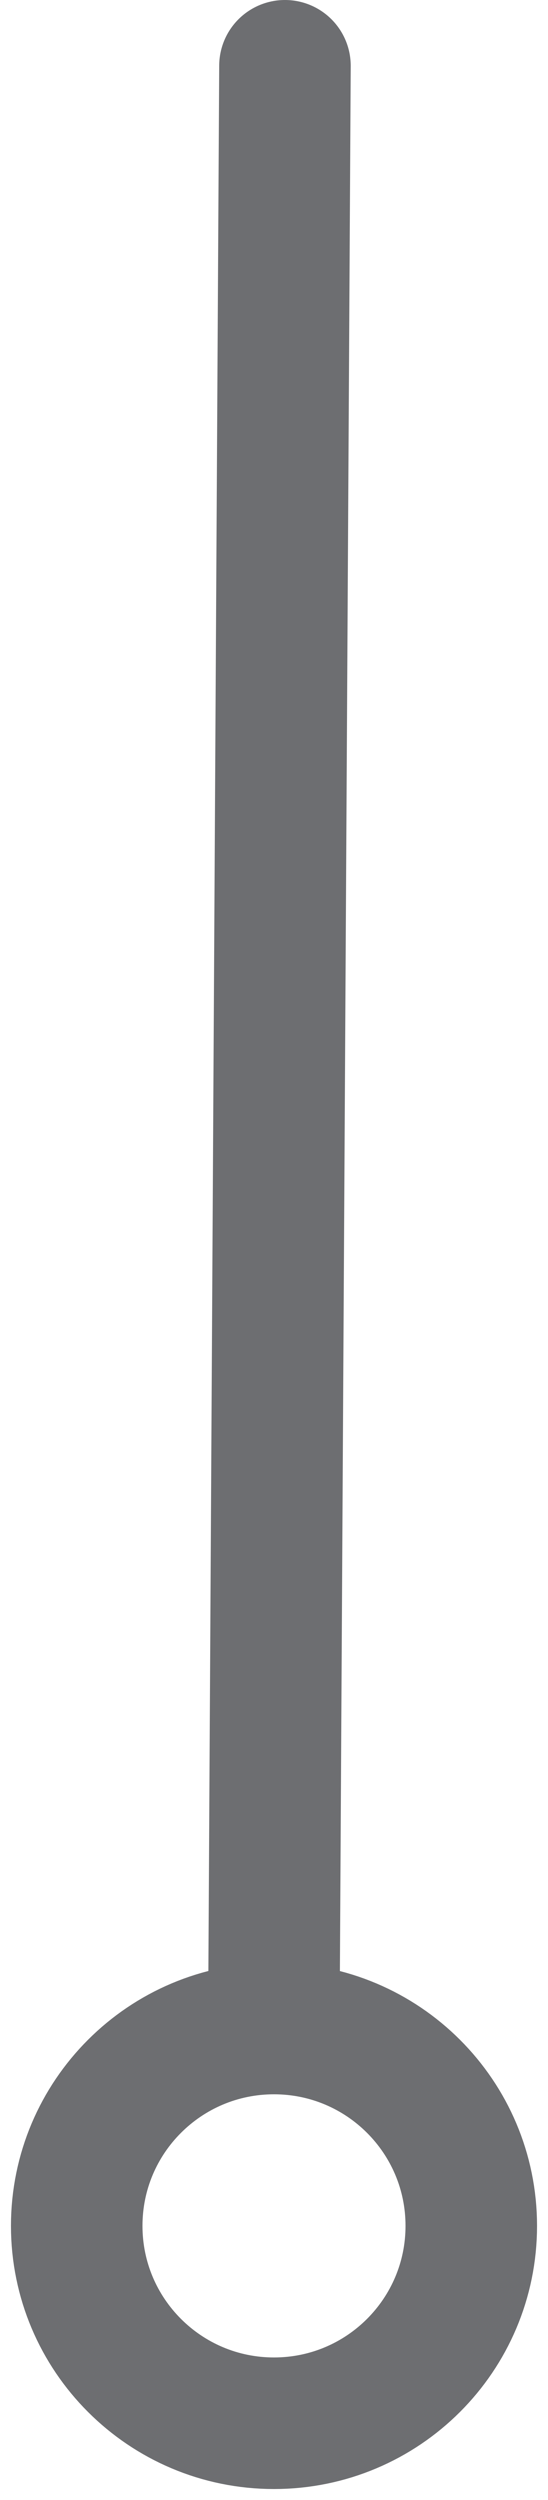 <?xml version="1.0" encoding="UTF-8"?>
<svg width="25px" height="114px" viewBox="0 0 25 114" version="1.1" xmlns="http://www.w3.org/2000/svg" xmlns:xlink="http://www.w3.org/1999/xlink">
    <title>Group 5</title>
    <g id="Site-Pages" stroke="none" stroke-width="1" fill="none" fill-rule="evenodd" stroke-linecap="round" stroke-linejoin="round">
        <g id="Portfolio-Page---Graybill-Creative" transform="translate(-708, -327)" stroke="#6D6E71" stroke-width="6">
            <g id="Group-2" transform="translate(0, 119)">
                <g id="Group-5" transform="translate(720.5, 263.5) rotate(90) translate(-720.5, -263.5) translate(668, 257)">
                    <line x1="-5.67879077e-14" y1="6" x2="88" y2="6.5" id="Stroke-1"></line>
                    <path d="M98.5,-2.5 C100.986,-2.5 103.235,-1.493 104.864,0.136 C106.493,1.765 107.5,4.015 107.5,6.5 C107.5,8.986 106.493,11.236 104.864,12.864 C103.236,14.493 100.986,15.5 98.5,15.5 C96.014,15.5 93.764,14.493 92.136,12.864 C90.507,11.236 89.5,8.986 89.5,6.5 C89.5,4.015 90.507,1.765 92.136,0.136 C93.765,-1.493 96.014,-2.5 98.5,-2.5 Z" id="Stroke-3"></path>
                </g>
            </g>
        </g>
    </g>
</svg>